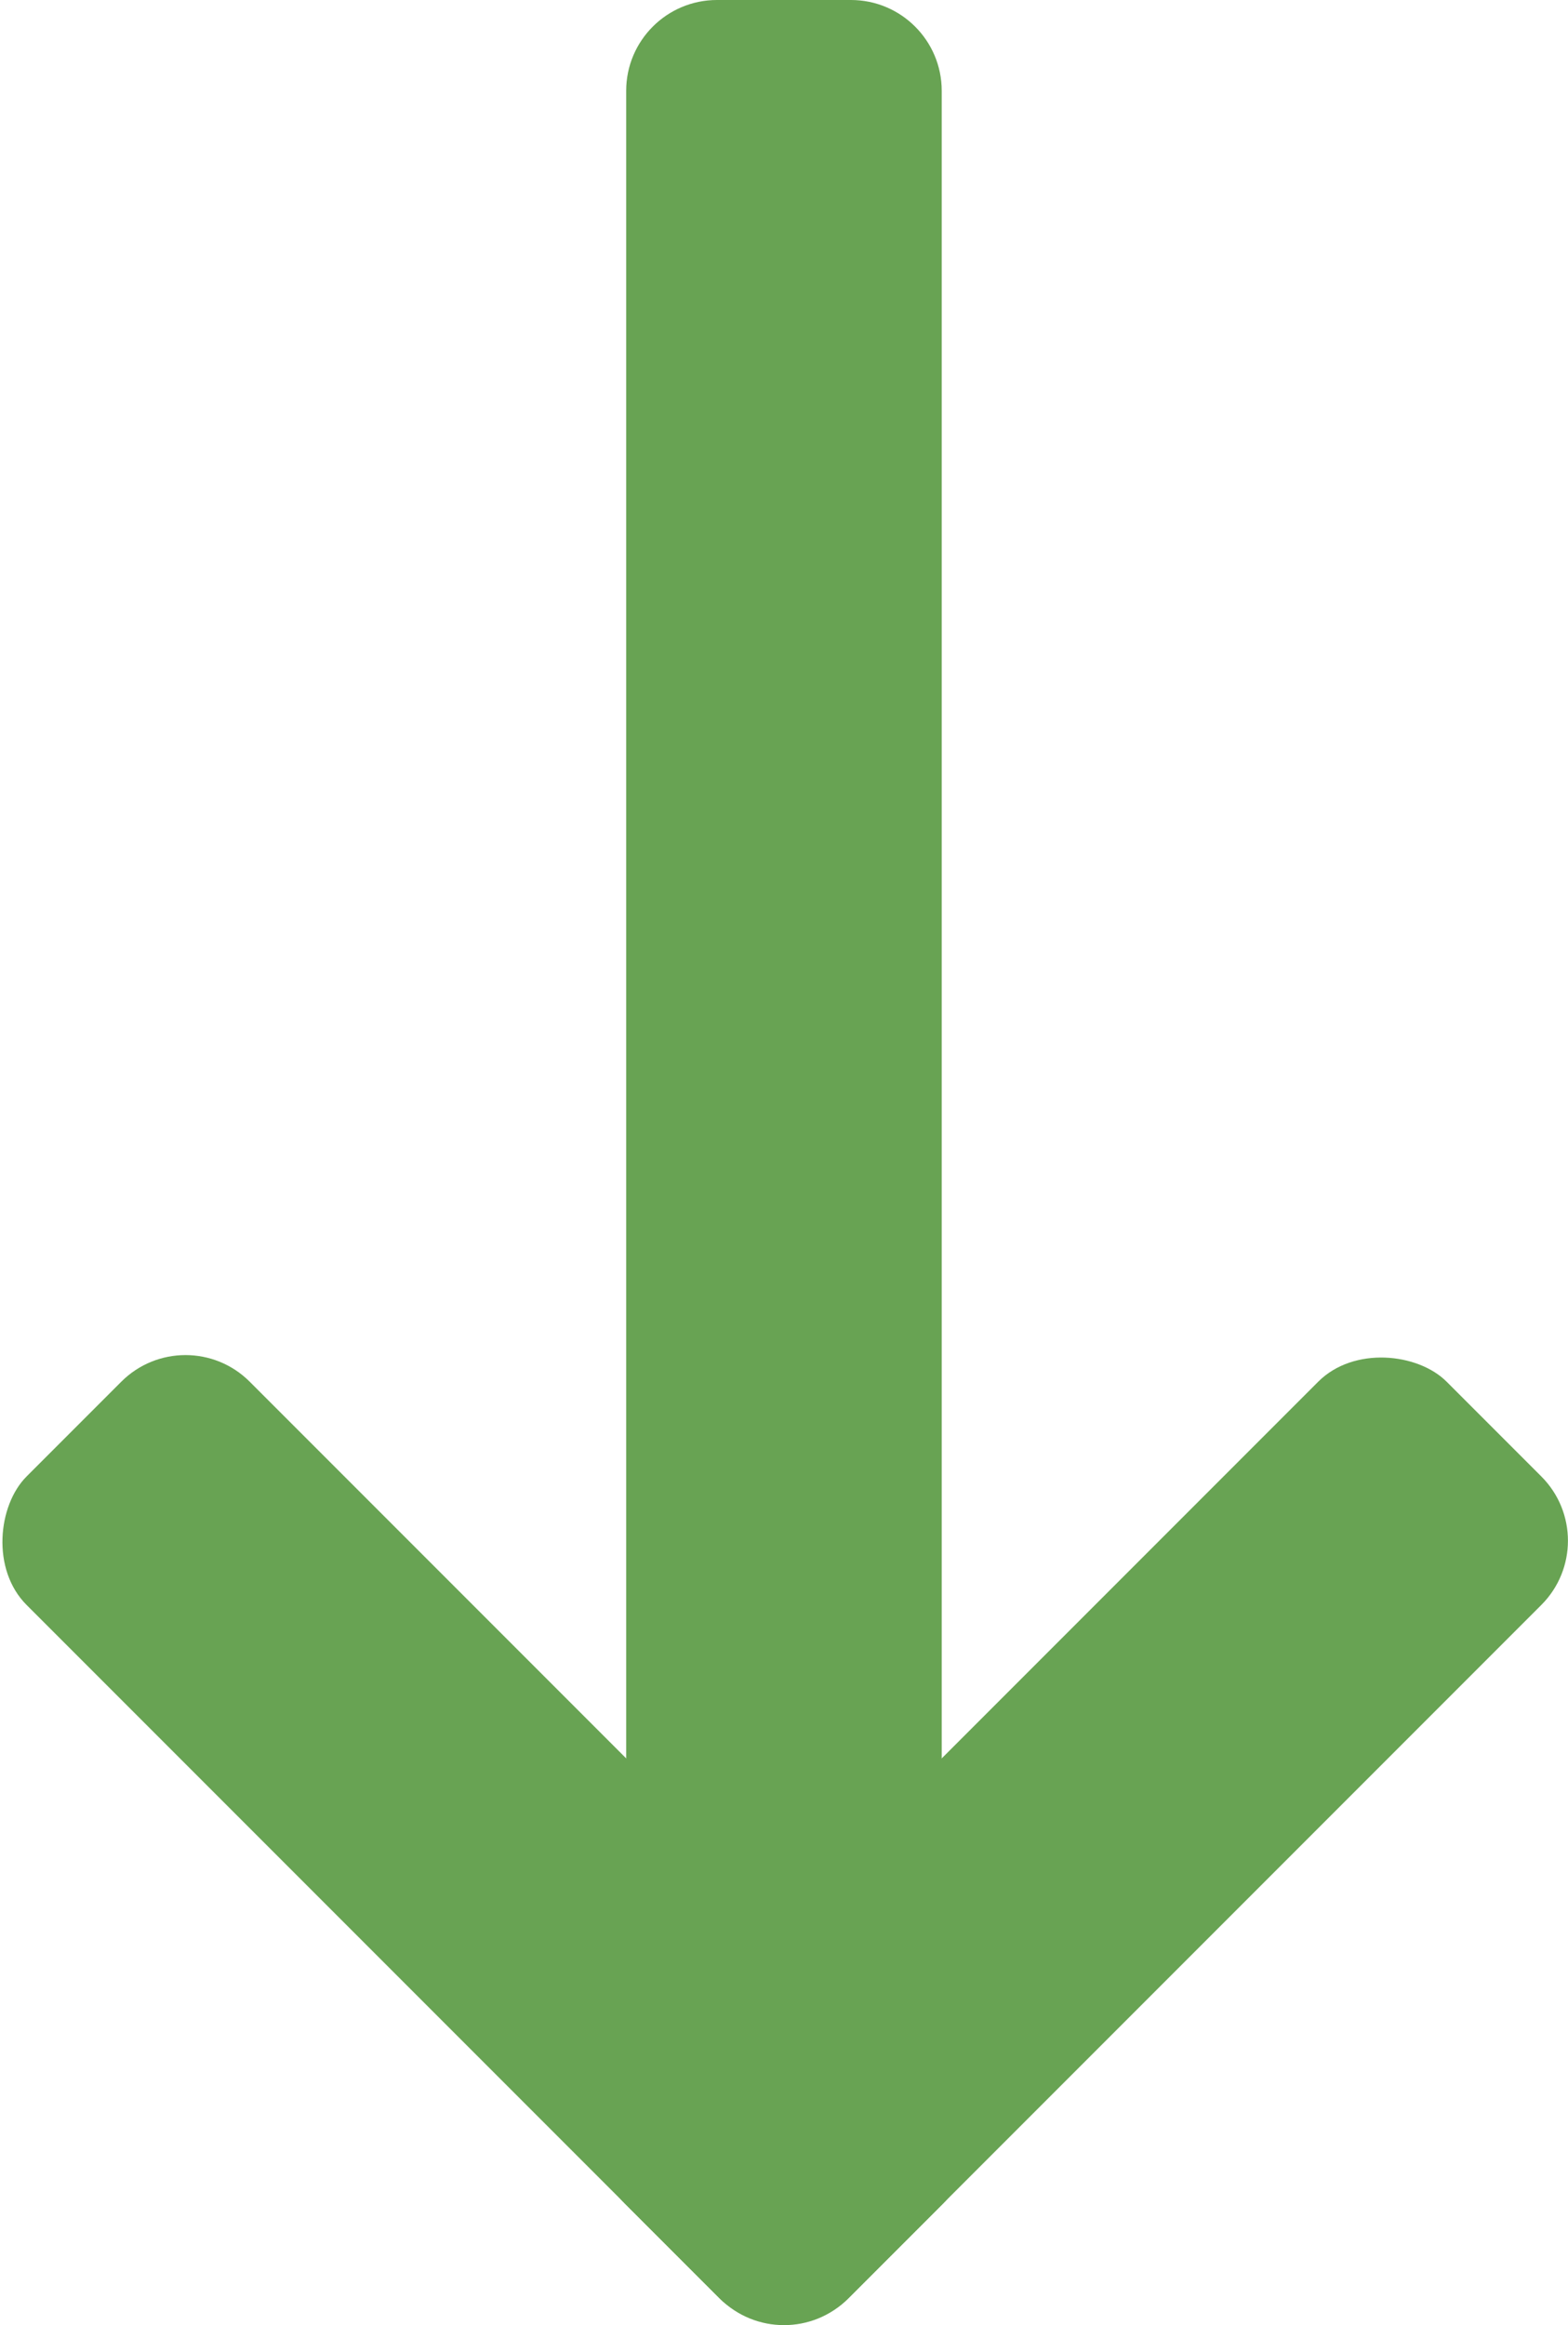 <?xml version="1.0" encoding="UTF-8"?><svg id="uuid-8fb4fa1a-1a76-480f-8127-fd4f8f050924" xmlns="http://www.w3.org/2000/svg" viewBox="0 0 172.73 256"><defs><style>.uuid-99a26b12-5413-4eb2-835a-9c383e86e939{fill:#68a353;}</style></defs><path class="uuid-99a26b12-5413-4eb2-835a-9c383e86e939" d="M-24.14,103.12H206.86v34.76H-24.14c-5.52,0-10-4.48-10-10v-14.76c0-5.52,4.48-10,10-10Z" transform="translate(206.86 34.14) rotate(90)"/><rect class="uuid-99a26b12-5413-4eb2-835a-9c383e86e939" x="-10.6" y="185.22" width="128" height="34.76" rx="10" ry="10" transform="translate(158.9 21.58) rotate(45)"/><rect class="uuid-99a26b12-5413-4eb2-835a-9c383e86e939" x="55.33" y="185.22" width="128" height="34.76" rx="10" ry="10" transform="translate(346.96 261.48) rotate(135)"/></svg>